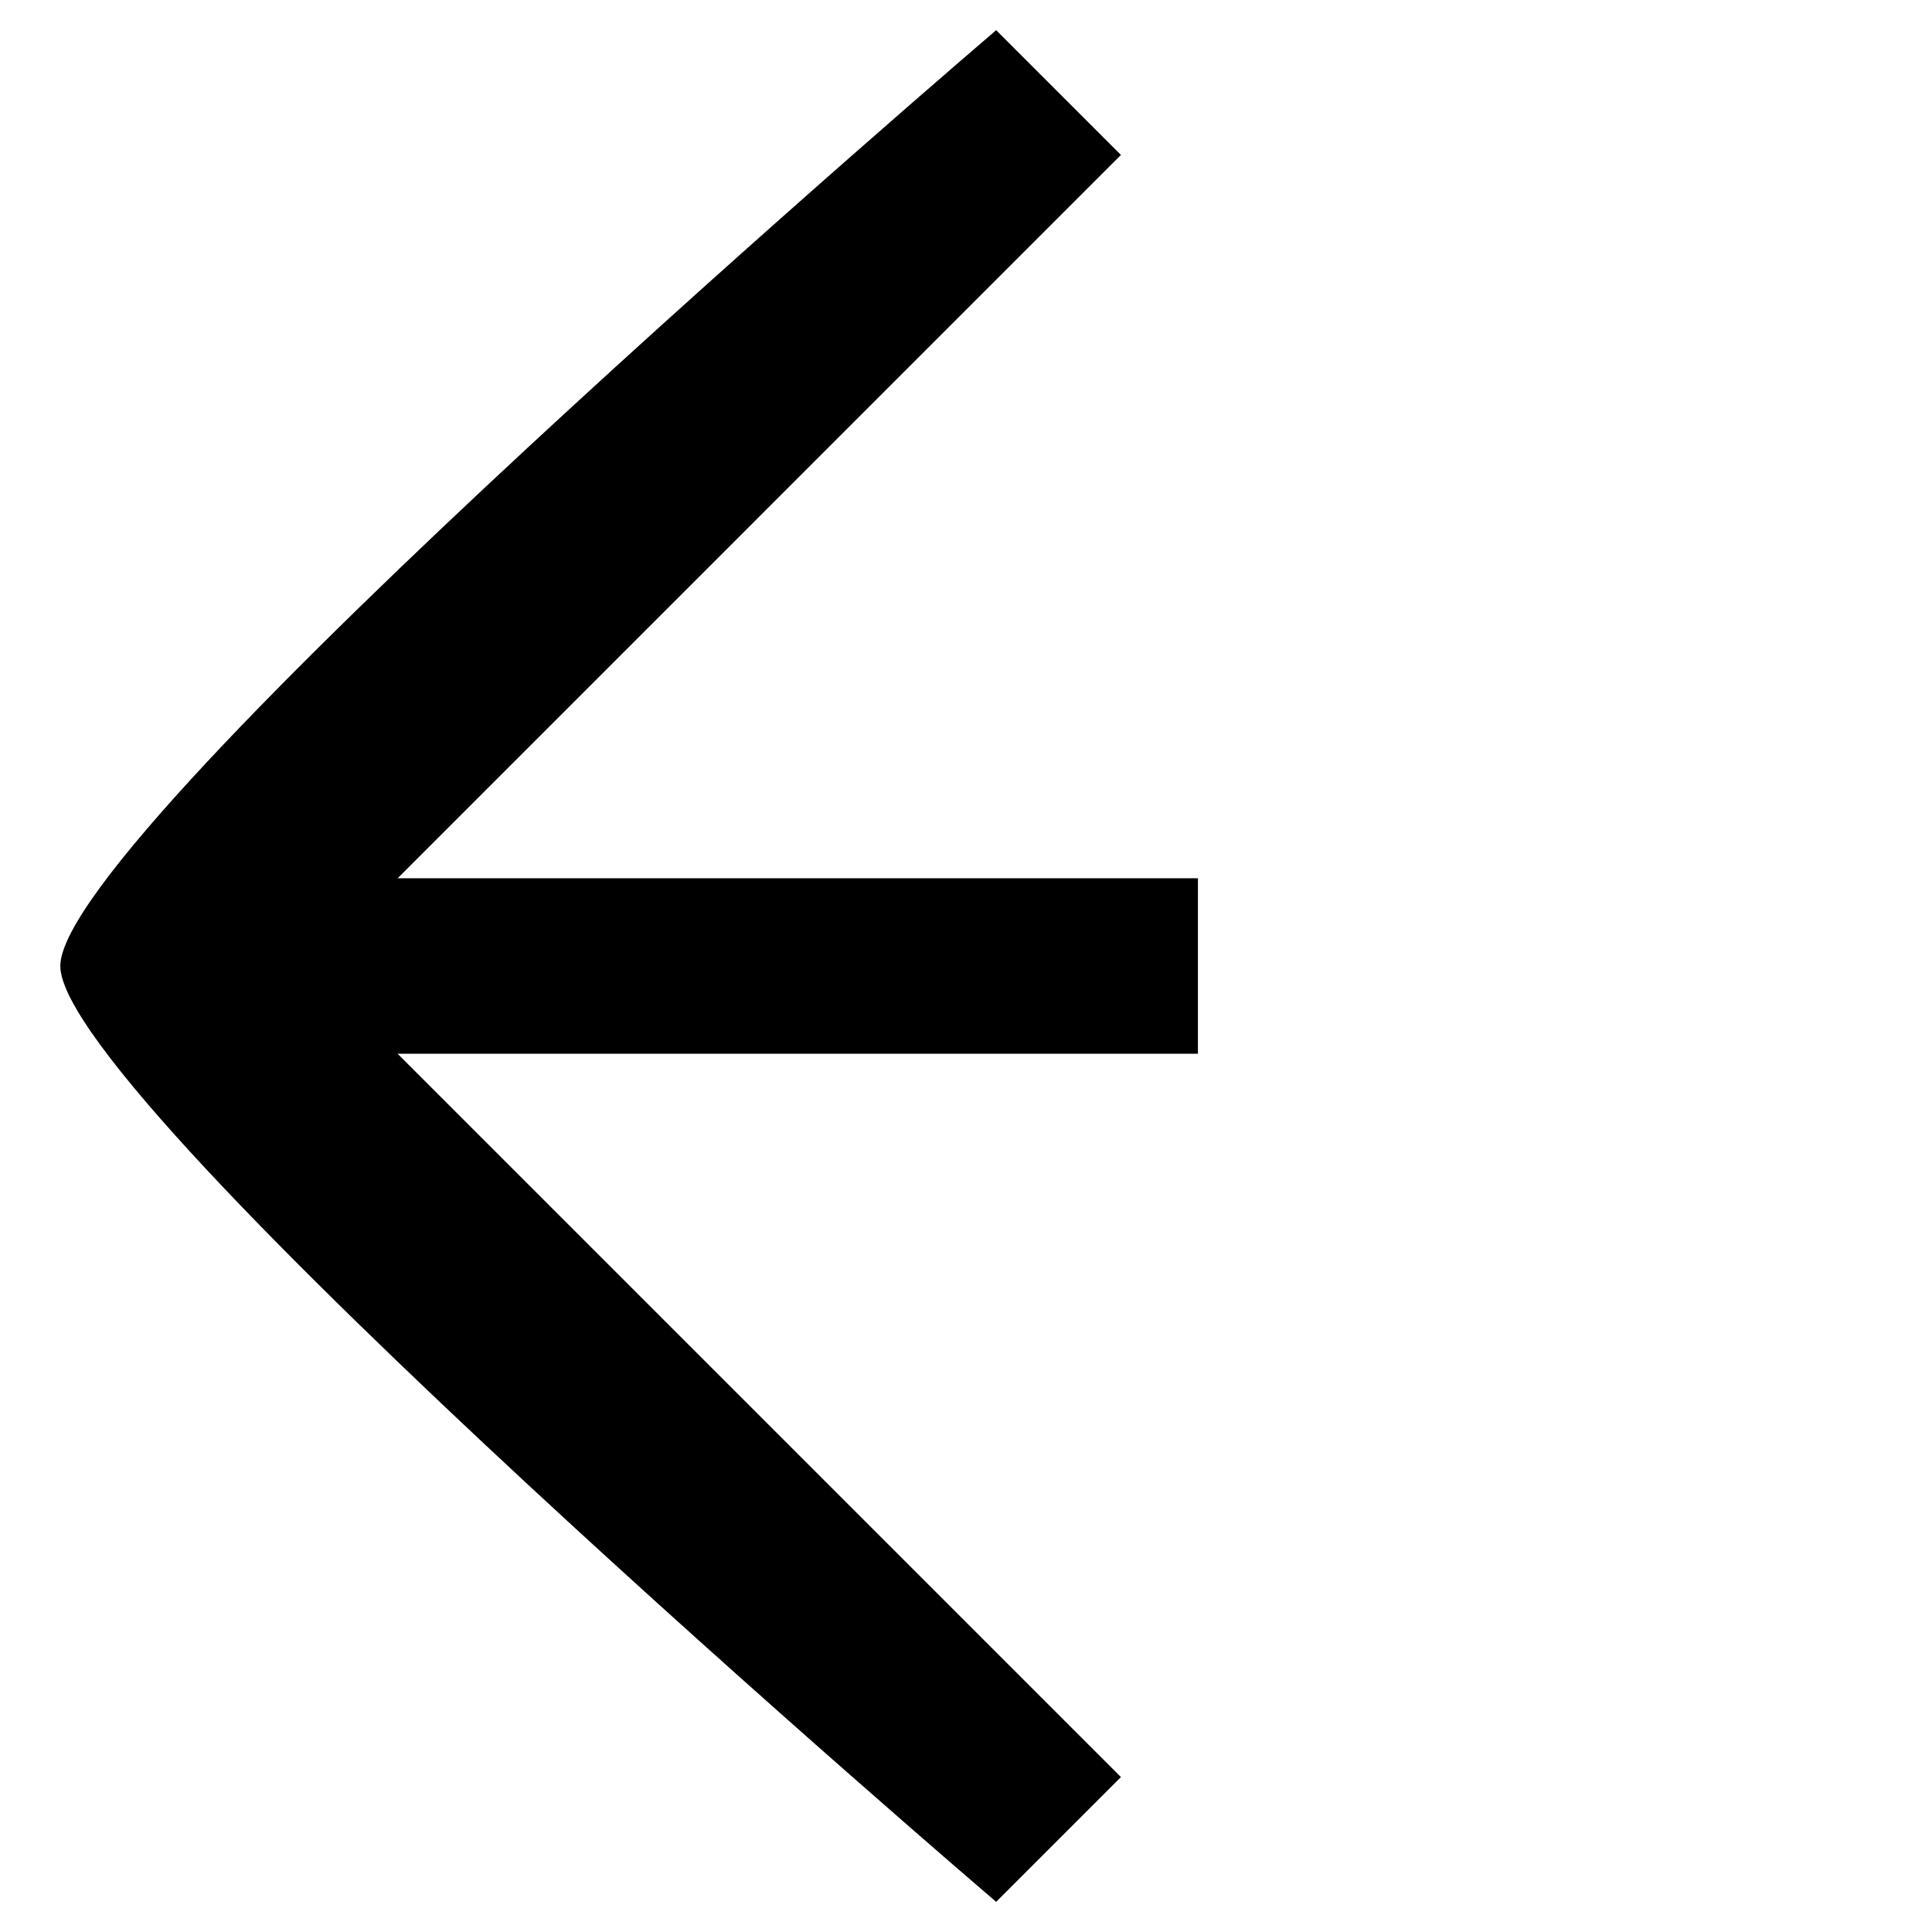<svg xmlns="http://www.w3.org/2000/svg" width="122.685" height="122.685" viewBox="0 0 122.685 122.685">
  <path id="icons8_Down_Left_Arrow" d="M50.142,45.378,14.206,81.314V16.356H3S-3.1,94.3,3,100.4s84.042,0,84.042,0V89.193H22.085L58.02,53.257l-3.939-3.939Z" transform="translate(72.702 -11.771) rotate(45)"/>
</svg>
